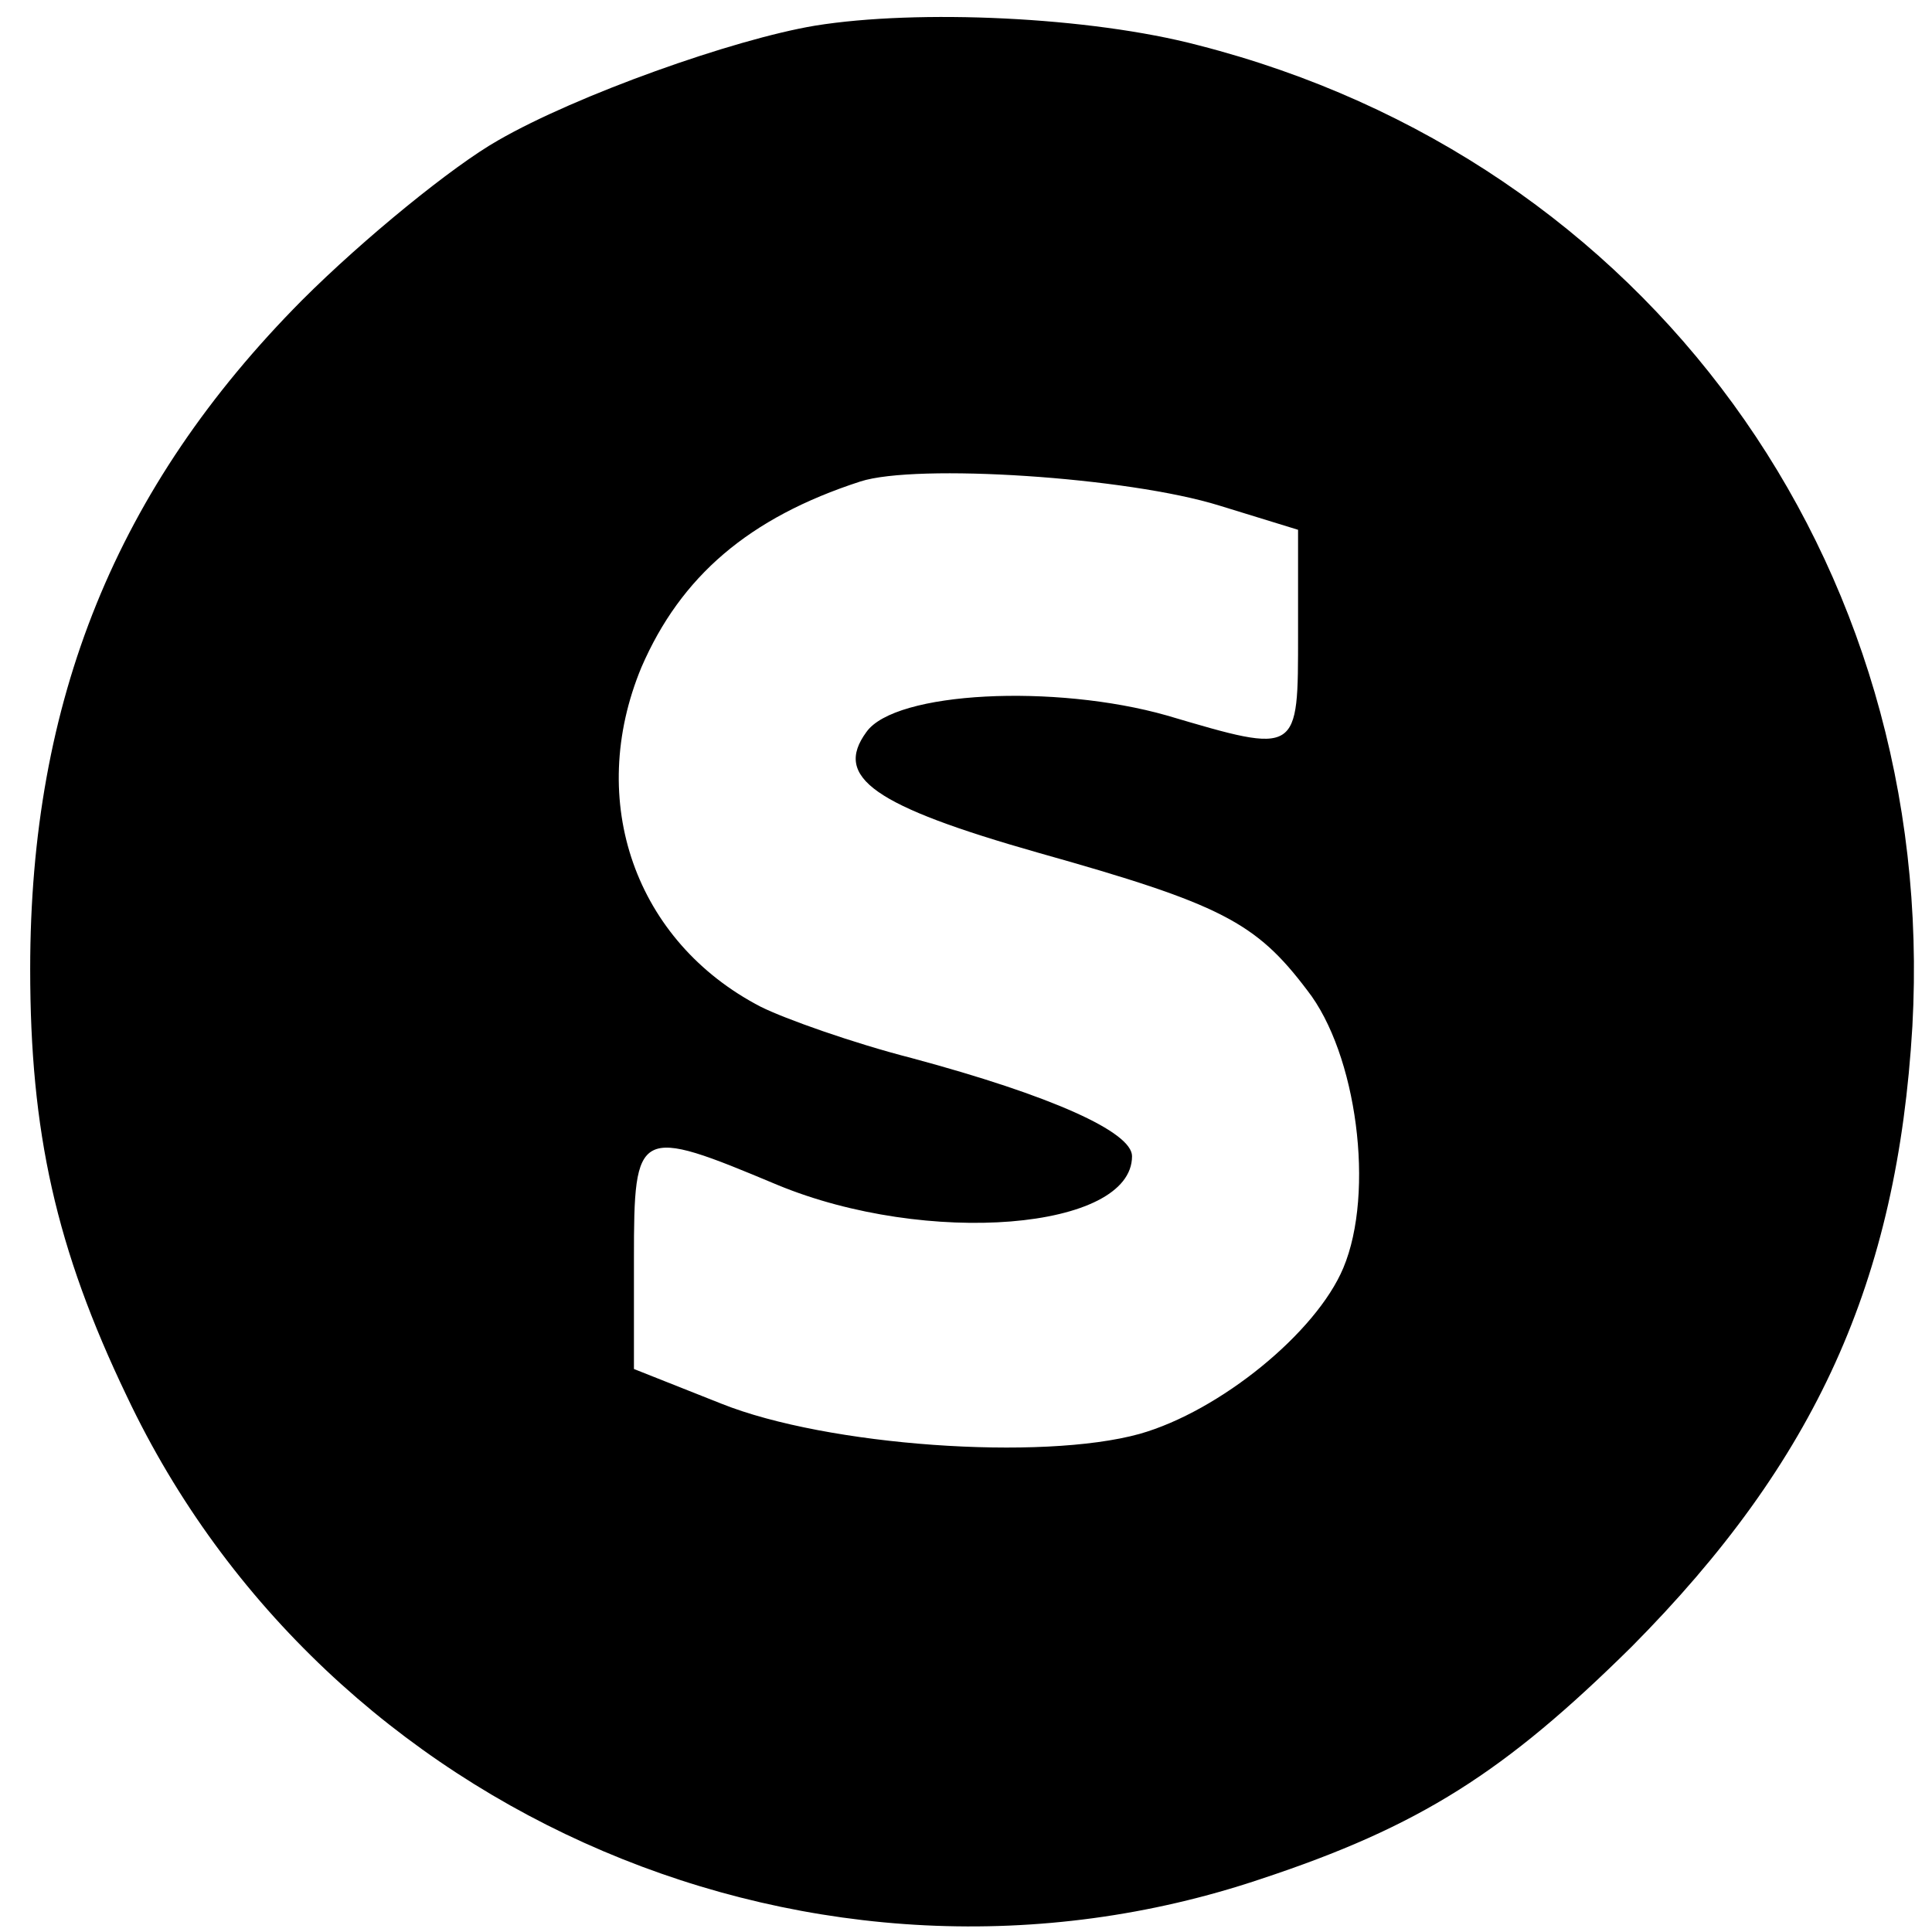 <?xml version="1.0" standalone="no"?>
<!DOCTYPE svg PUBLIC "-//W3C//DTD SVG 20010904//EN"
 "http://www.w3.org/TR/2001/REC-SVG-20010904/DTD/svg10.dtd">
<svg version="1.0" xmlns="http://www.w3.org/2000/svg"
 width="128pt" height="128pt" viewBox="0 0 128 128"
 preserveAspectRatio="xMidYMid meet">

<g transform="translate(0,128) scale(0.1,-0.1)"
fill="#000000" stroke="none">
<path d="M540 1263 c-54 -9 -158 -46 -210 -76 -30 -17 -89 -65 -130 -106 -123
-124 -180 -265 -180 -443 0 -108 17 -185 64 -283 132 -279 459 -418 751 -320
106 35 162 71 246 154 122 123 176 242 186 411 17 309 -176 574 -473 650 -72
19 -186 24 -254 13z m268 -318 l52 -16 0 -69 c0 -80 1 -80 -87 -54 -74 21
-180 16 -199 -11 -22 -30 5 -49 114 -80 121 -34 144 -46 178 -91 33 -42 45
-134 24 -184 -18 -43 -82 -95 -135 -110 -65 -18 -207 -8 -277 20 l-58 23 0 73
c0 87 2 88 95 49 99 -41 235 -30 235 19 0 16 -53 40 -146 65 -39 10 -84 26
-100 34 -83 43 -116 136 -79 225 26 60 71 99 145 123 37 12 177 3 238 -16z"/>
</g>
</svg>
